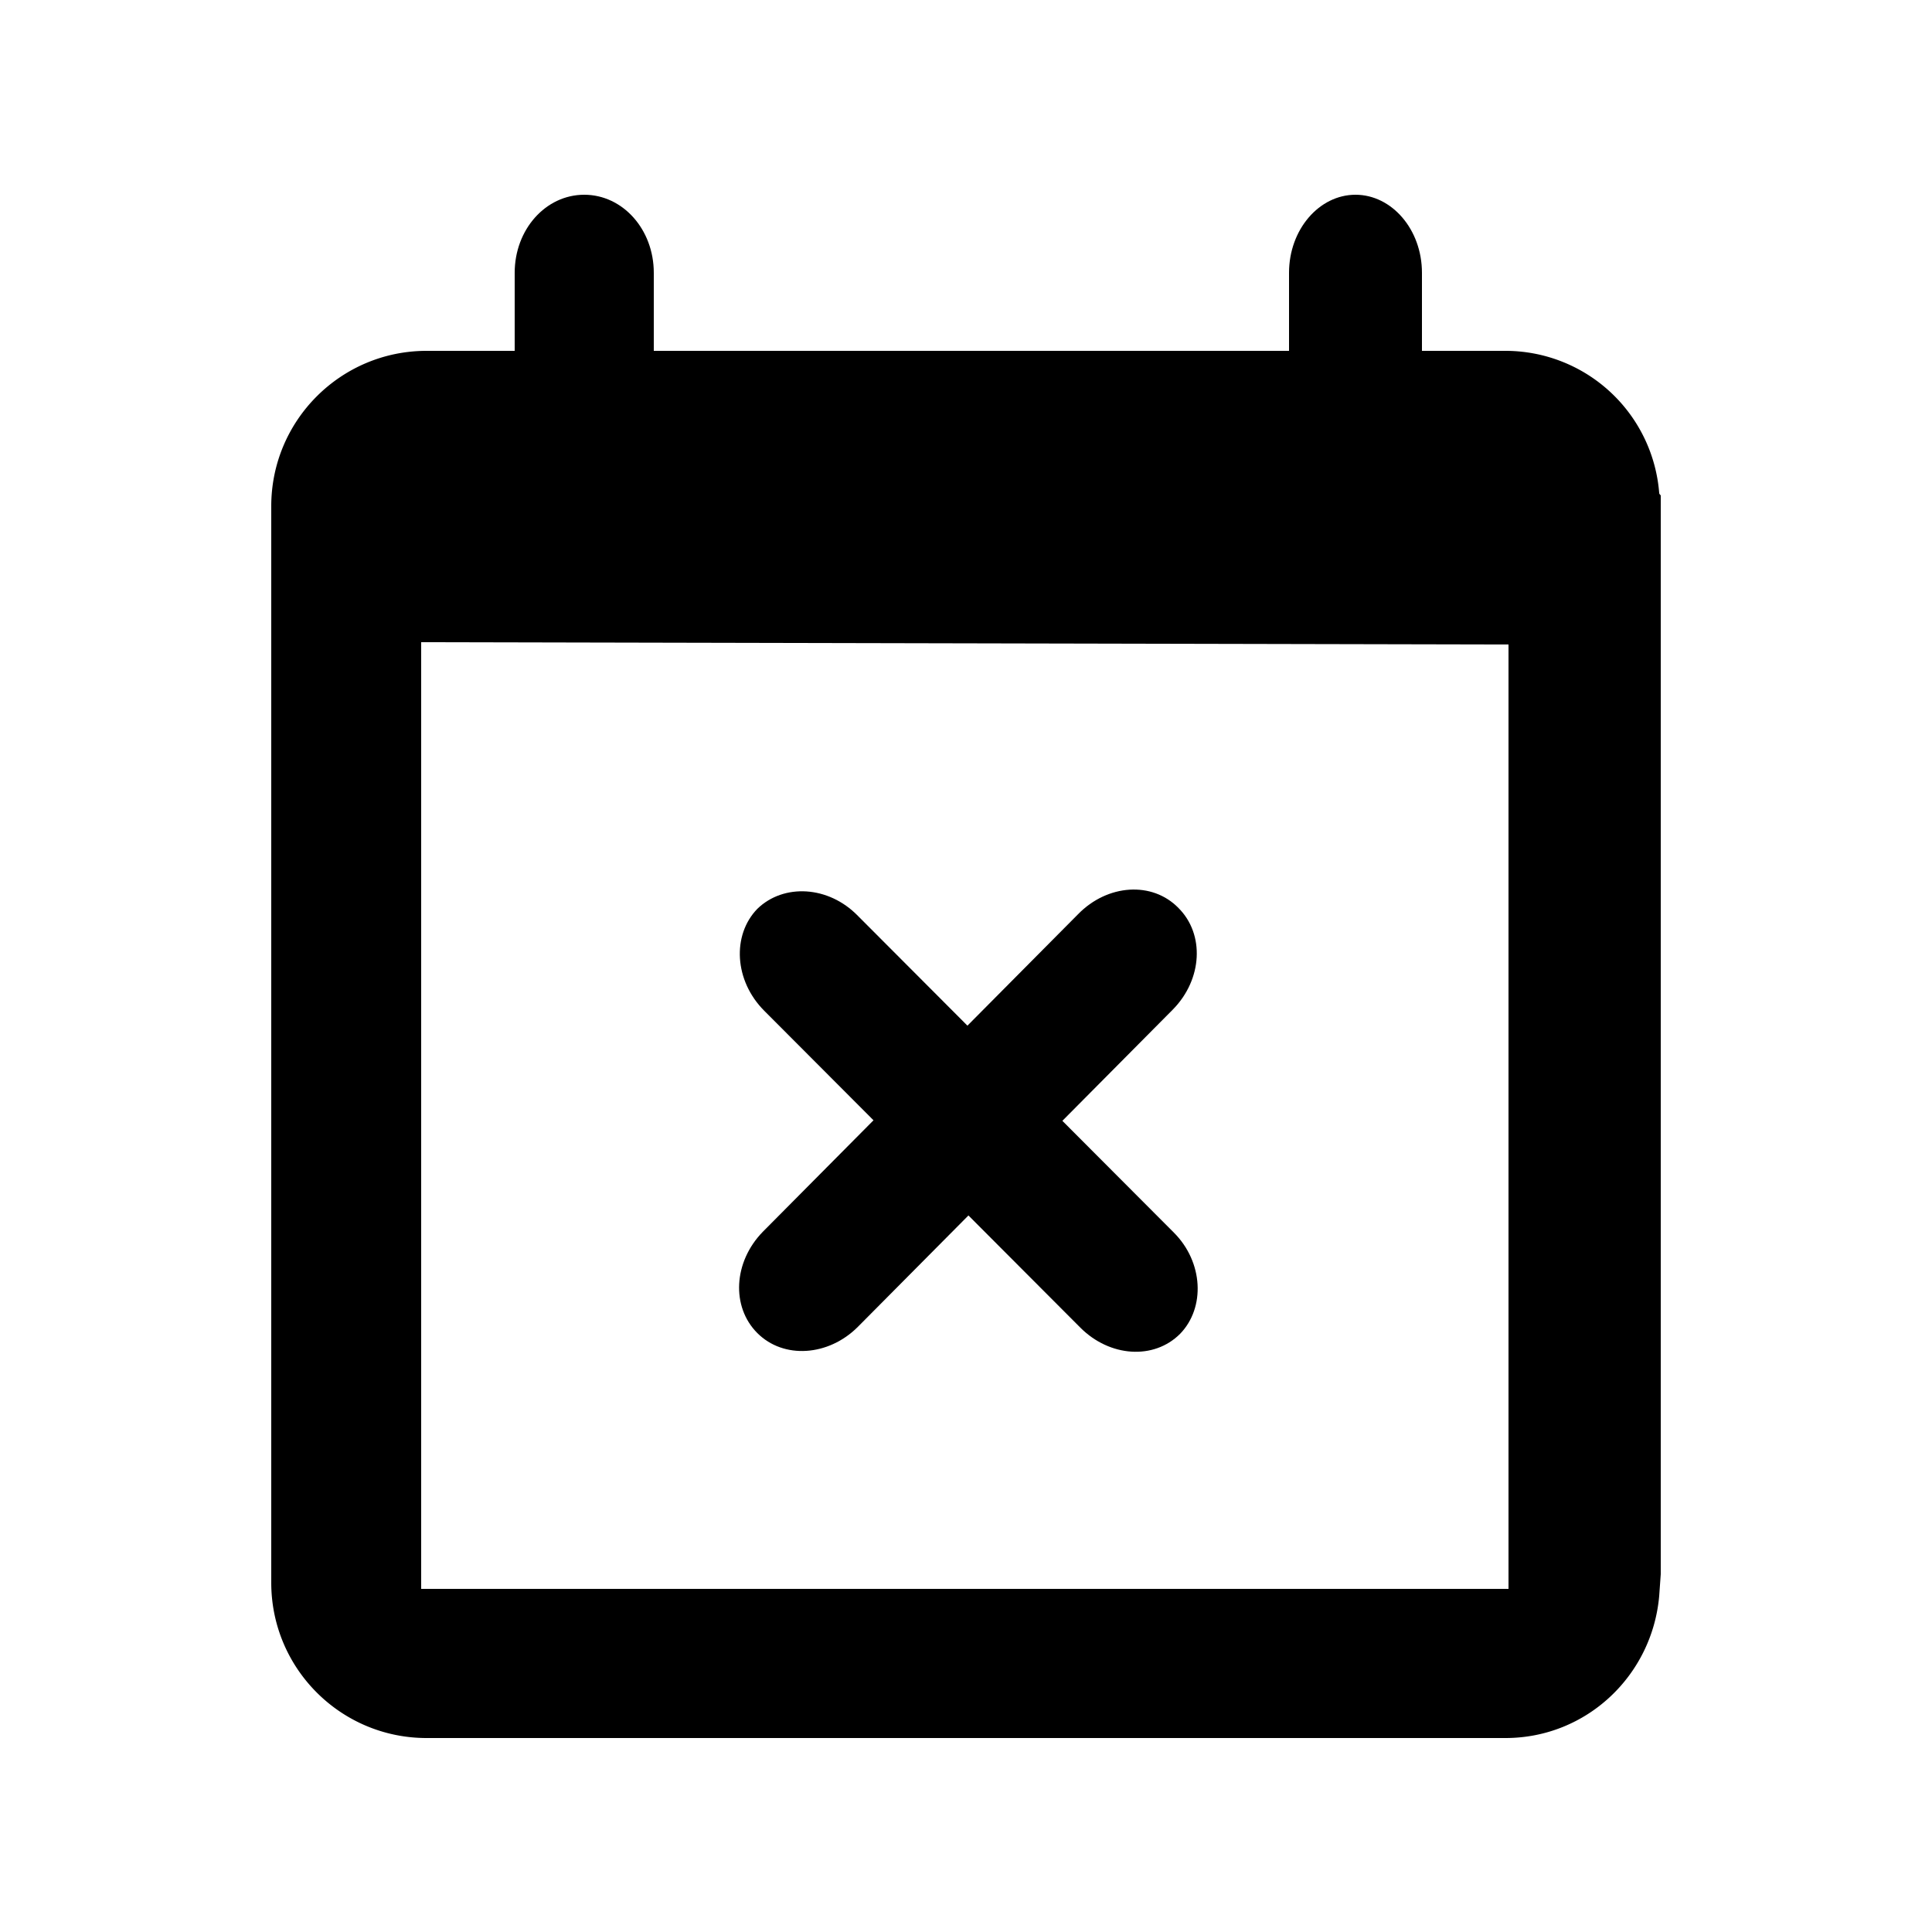 <svg xmlns="http://www.w3.org/2000/svg" viewBox="0 0 25 25"><path d="M11.1 11.85l4.09 4.1c.38.38.41.97.08 1.31-.34.34-.91.3-1.29-.08l-4.09-4.1c-.39-.39-.42-.98-.09-1.32.34-.33.92-.3 1.3.09z"/><path d="M13.95 11.83l-4.08 4.11c-.38.39-.41.97-.07 1.31.34.34.92.3 1.3-.08l4.08-4.11c.38-.39.41-.97.07-1.31-.34-.35-.92-.31-1.3.08zm4.45-8.3v1.98c0 .56-.39 1.01-.86 1.01-.48 0-.86-.45-.86-1.01V3.53c0-.56.39-1.01.86-1.01s.86.45.86 1.01zm-9.94 0v1.98c0 .56-.4 1.01-.9 1.01-.49 0-.9-.45-.9-1.01V3.53c0-.56.4-1.01.9-1.01s.9.45.9 1.01z"/><path d="M21.47 6.38a1.996 1.996 0 00-1.99-1.84H5.52c-1.11 0-2.01.9-2.01 2.01v13.93c0 1.11.9 2.01 2.01 2.01h13.96c1.05 0 1.9-.81 1.99-1.84l.02-.28V6.41c-.01-.01-.02-.02-.02-.03zM5.45 20.56V8.31l14.07.03v12.22H5.45z"/></svg>